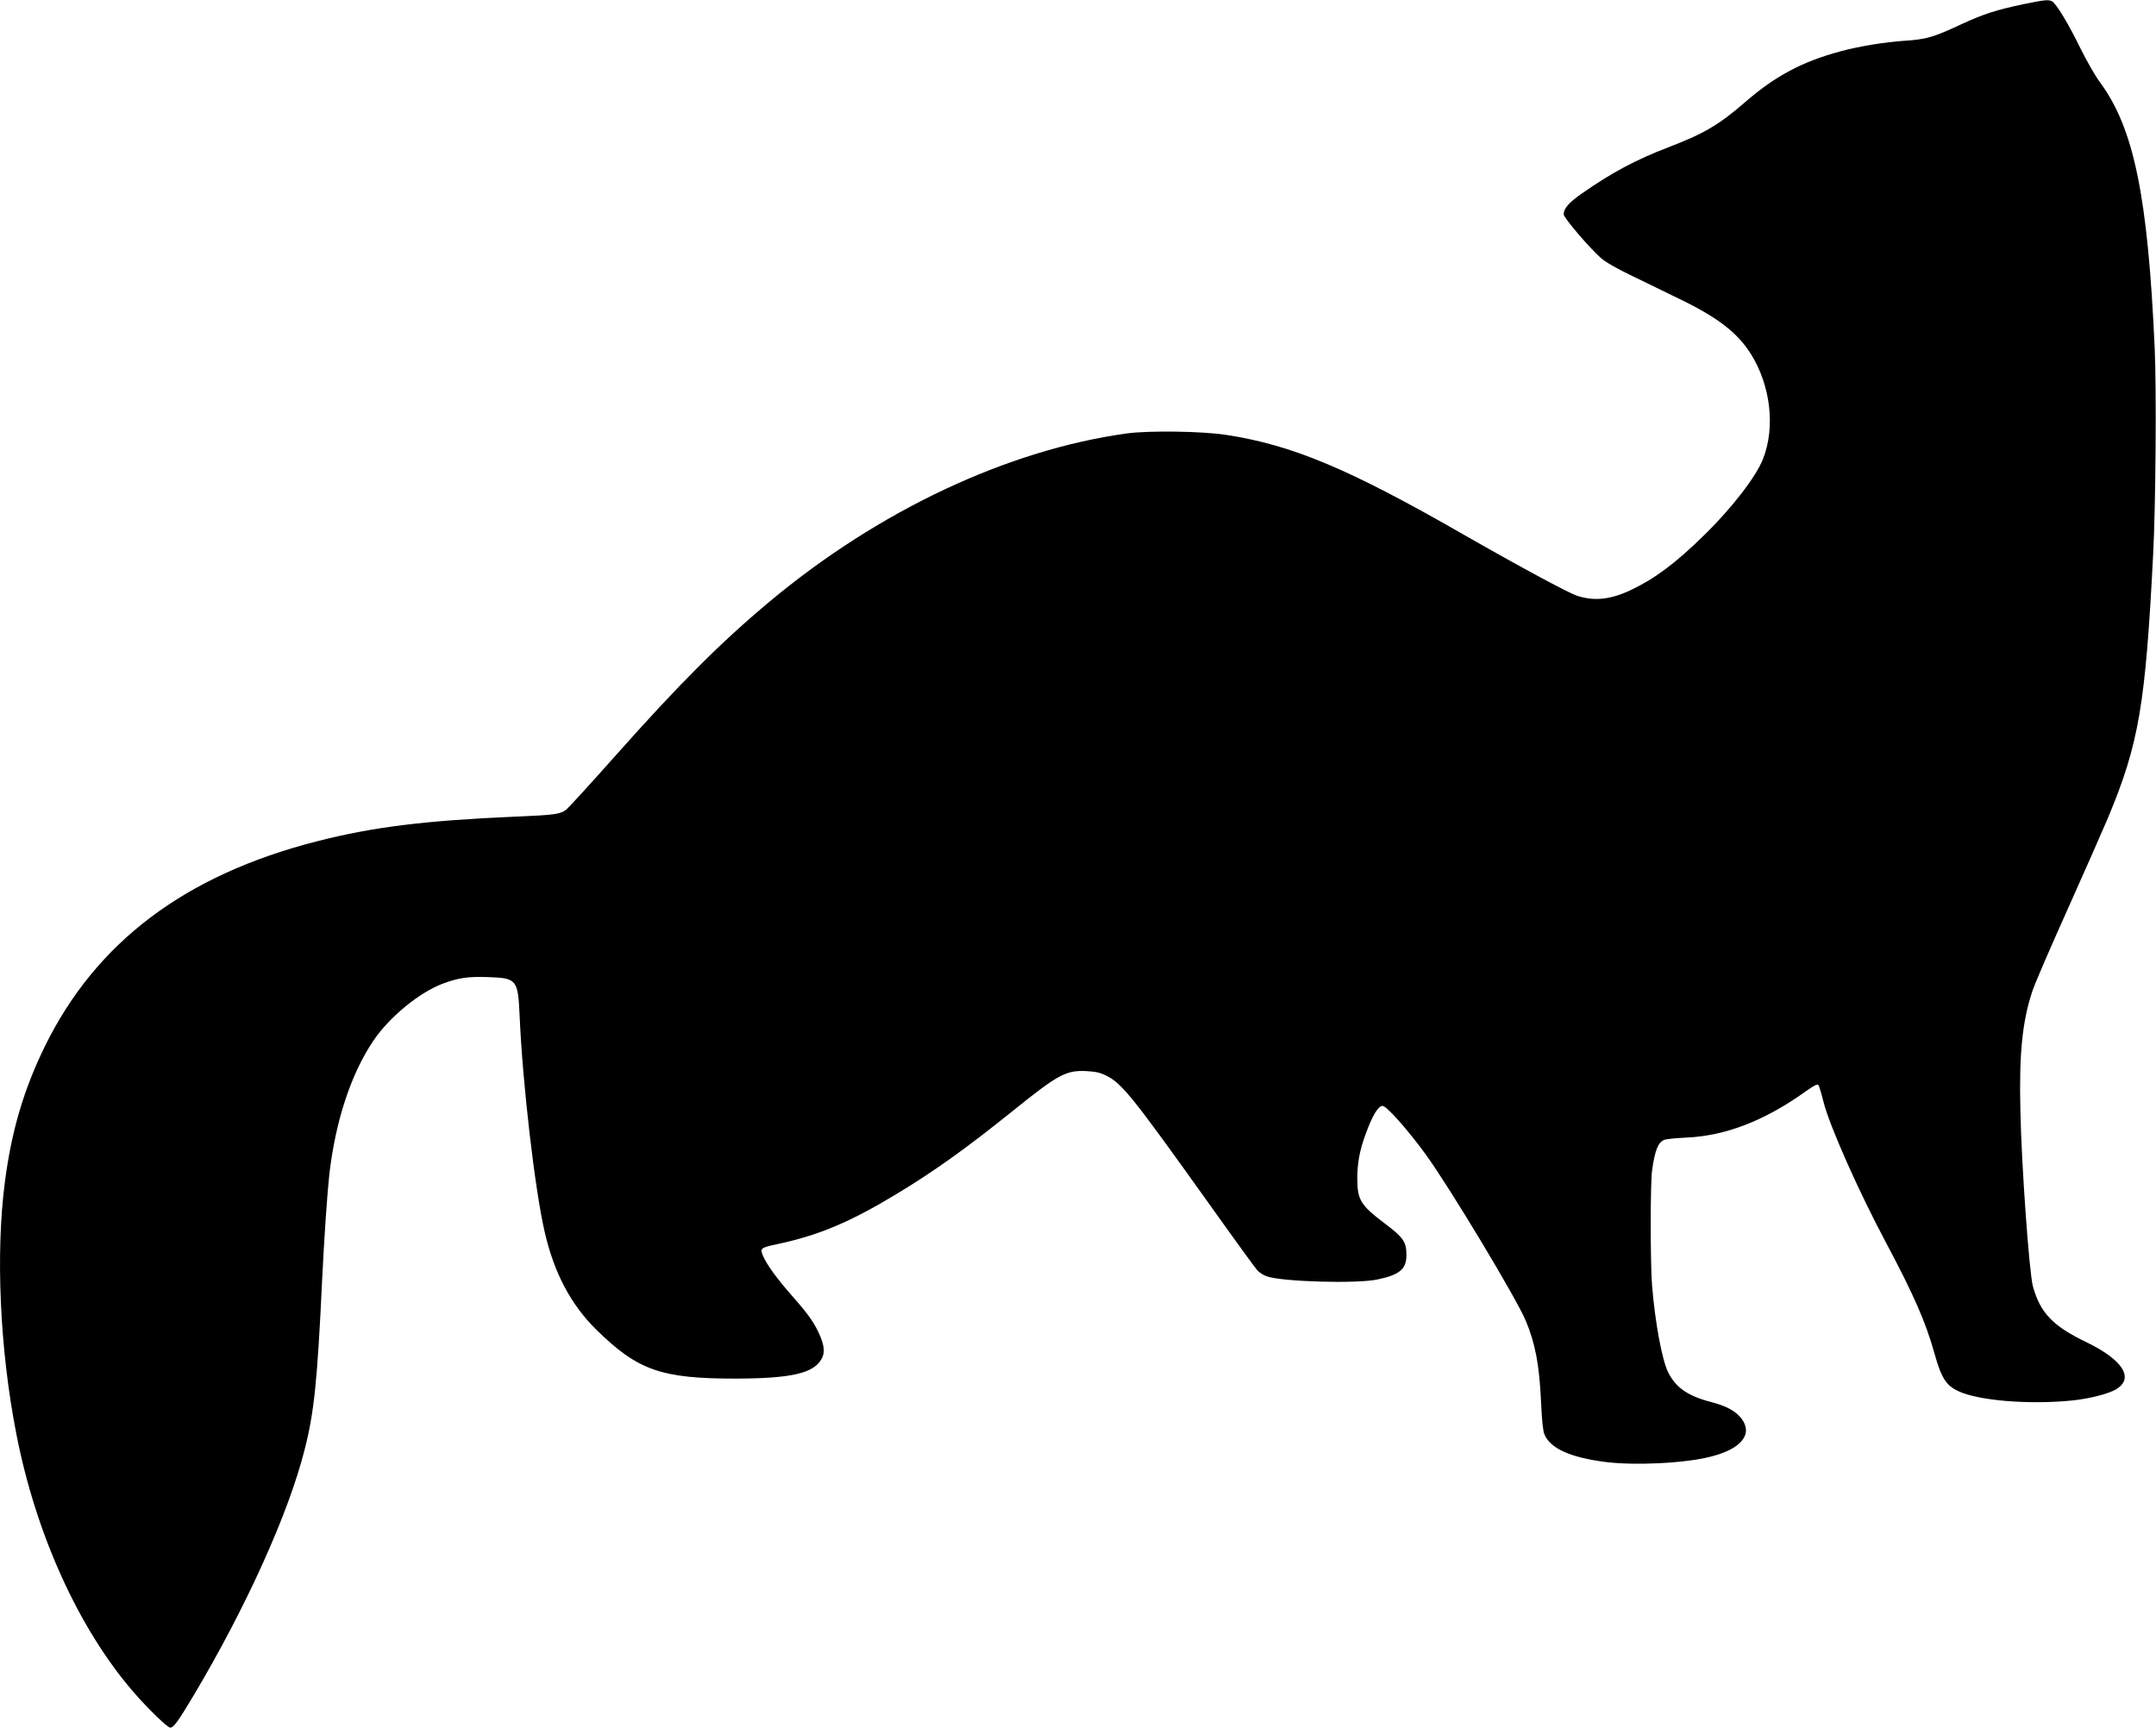 <?xml version="1.0" standalone="no"?>
<!DOCTYPE svg PUBLIC "-//W3C//DTD SVG 20010904//EN"
 "http://www.w3.org/TR/2001/REC-SVG-20010904/DTD/svg10.dtd">
<svg version="1.0" xmlns="http://www.w3.org/2000/svg"
 width="1536pt" height="1231pt" viewBox="0 0 1536 1231"
 preserveAspectRatio="xMidYMid meet">
<g transform="translate(0,1231) scale(0.1,-0.1)"
fill="#000000" stroke="none">
<path d="M14415 12280 c-191 -40 -287 -71 -440 -142 -199 -93 -250 -108 -400
-118 -151 -10 -331 -40 -464 -76 -274 -74 -466 -177 -681 -364 -183 -159 -290
-222 -543 -319 -230 -88 -401 -179 -615 -328 -94 -65 -132 -109 -132 -150 0
-24 182 -238 266 -312 32 -28 111 -74 224 -128 96 -47 247 -120 335 -163 275
-133 415 -242 510 -394 140 -226 174 -520 85 -747 -50 -127 -224 -352 -421
-544 -205 -201 -351 -309 -522 -390 -144 -68 -262 -80 -384 -39 -66 23 -406
206 -813 439 -810 465 -1214 634 -1682 706 -172 27 -550 32 -708 11 -851 -117
-1771 -550 -2549 -1200 -349 -292 -640 -583 -1102 -1103 -174 -196 -329 -365
-344 -377 -43 -34 -81 -39 -370 -51 -641 -28 -1011 -74 -1409 -176 -938 -240
-1572 -718 -1936 -1460 -150 -306 -237 -599 -285 -965 -67 -512 -36 -1196 81
-1795 139 -716 444 -1388 833 -1839 102 -118 244 -256 264 -256 24 0 57 46
165 227 373 626 677 1297 792 1753 68 265 91 488 125 1210 14 293 37 624 51
750 44 385 157 725 317 959 113 165 322 337 486 400 113 43 184 54 323 49 211
-7 218 -16 230 -275 20 -475 109 -1244 179 -1543 67 -291 187 -517 367 -694
296 -291 463 -349 992 -349 399 1 561 38 615 144 21 40 18 85 -9 152 -39 94
-82 157 -198 288 -114 129 -187 230 -214 295 -20 49 -13 54 98 78 295 62 516
154 848 354 269 162 494 322 830 592 330 266 384 295 530 288 67 -4 97 -10
141 -32 112 -55 189 -152 724 -901 180 -253 339 -472 353 -487 14 -15 44 -34
66 -42 107 -39 642 -54 788 -23 159 33 208 74 208 174 0 94 -21 125 -155 226
-171 129 -195 167 -195 319 0 109 16 198 56 308 49 138 92 210 124 210 29 0
175 -165 307 -345 168 -231 641 -1017 712 -1183 69 -164 98 -318 110 -582 6
-134 14 -207 24 -230 42 -100 180 -163 426 -196 214 -28 572 -11 759 37 218
55 303 160 219 271 -41 54 -106 89 -216 118 -166 43 -251 102 -306 211 -43 85
-93 350 -115 618 -13 162 -13 727 0 822 20 143 43 200 87 217 15 6 84 13 153
16 283 12 562 120 855 330 54 39 82 53 89 46 6 -6 22 -60 37 -120 41 -167 250
-638 447 -1007 194 -364 283 -567 343 -784 49 -176 83 -231 172 -272 142 -67
505 -97 809 -66 121 12 263 48 316 81 128 79 45 209 -213 334 -241 116 -330
210 -382 399 -26 97 -81 856 -89 1250 -10 407 14 641 86 855 15 47 128 308
250 580 122 272 251 565 287 650 222 532 268 805 323 1885 18 339 24 1174 11
1460 -49 1089 -148 1571 -391 1900 -33 44 -94 152 -138 240 -84 173 -173 320
-202 335 -26 14 -48 12 -205 -20z"/>
</g>
</svg>
